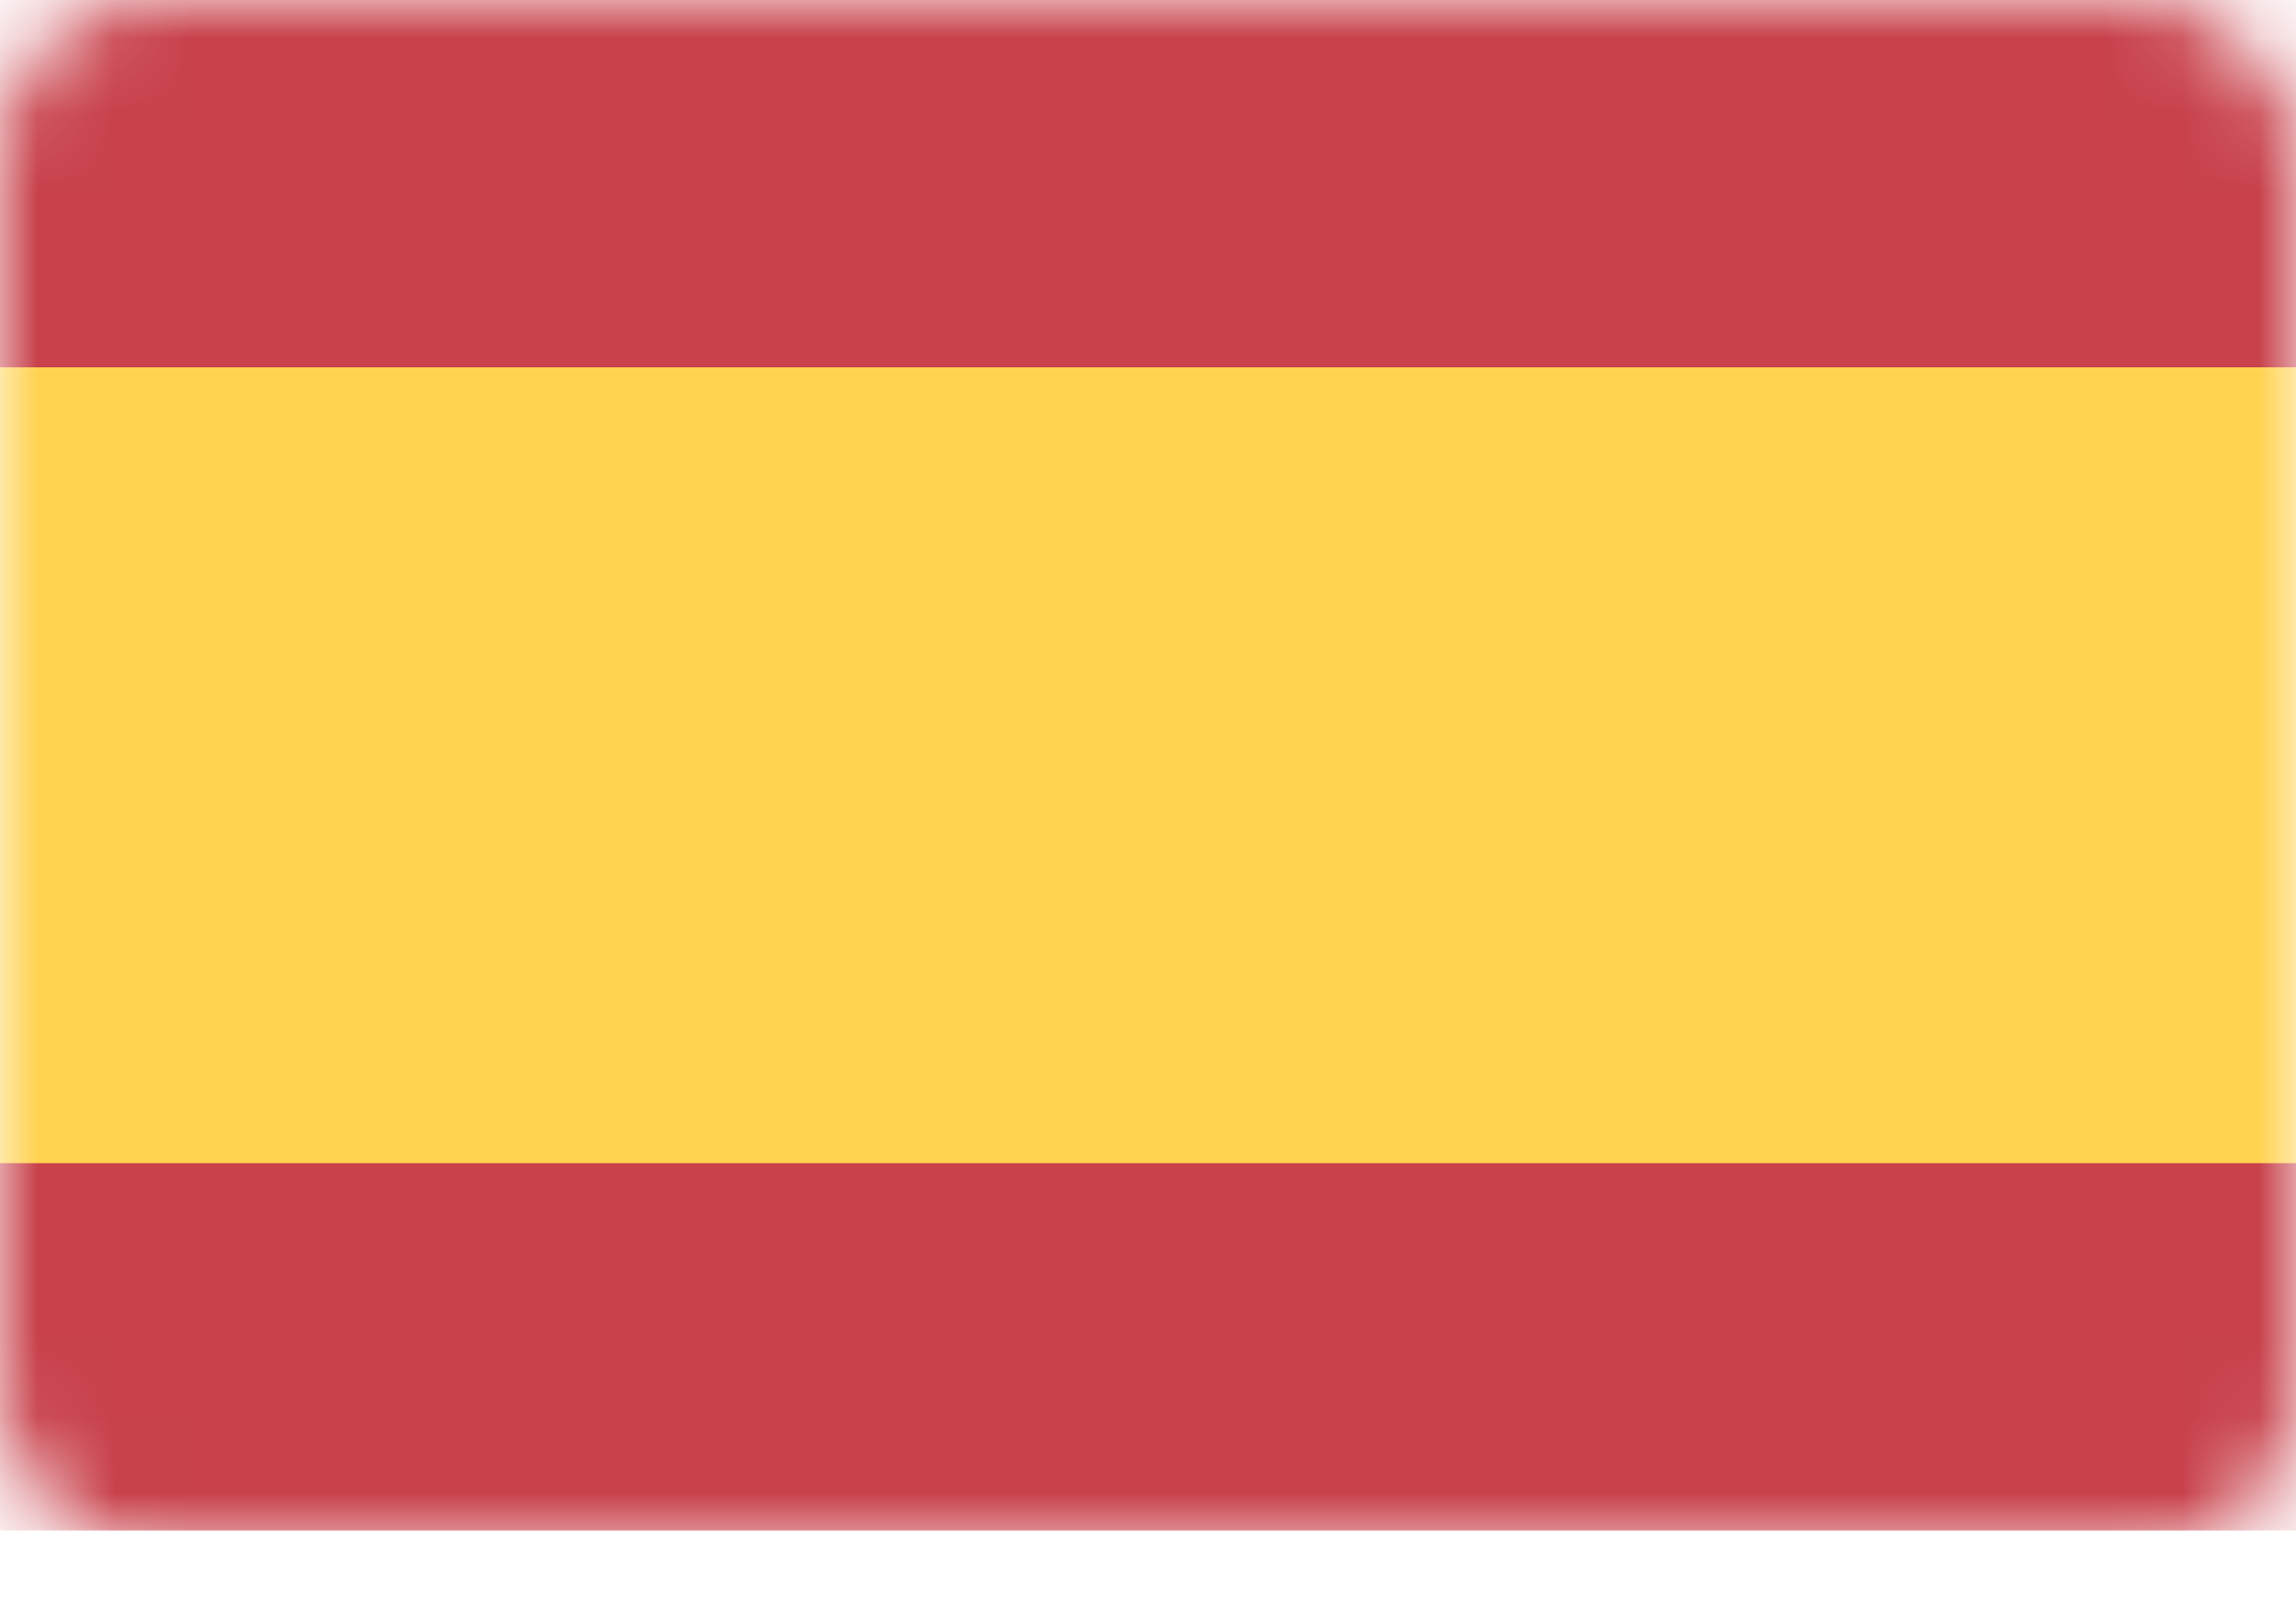 <svg width="30" height="21" viewBox="0 0 30 21" fill="none" xmlns="http://www.w3.org/2000/svg">
<mask id="mask0" mask-type="alpha" maskUnits="userSpaceOnUse" x="0" y="0" width="30" height="21">
<rect width="30" height="20.27" rx="2" fill="#C4C4C4"/>
</mask>
<g mask="url(#mask0)">
<path d="M30 0H0V20H30V0Z" fill="#C8414B"/>
<path d="M30 4.8H0V15.2H30V4.8Z" fill="#FFD250"/>
</g>
</svg>
